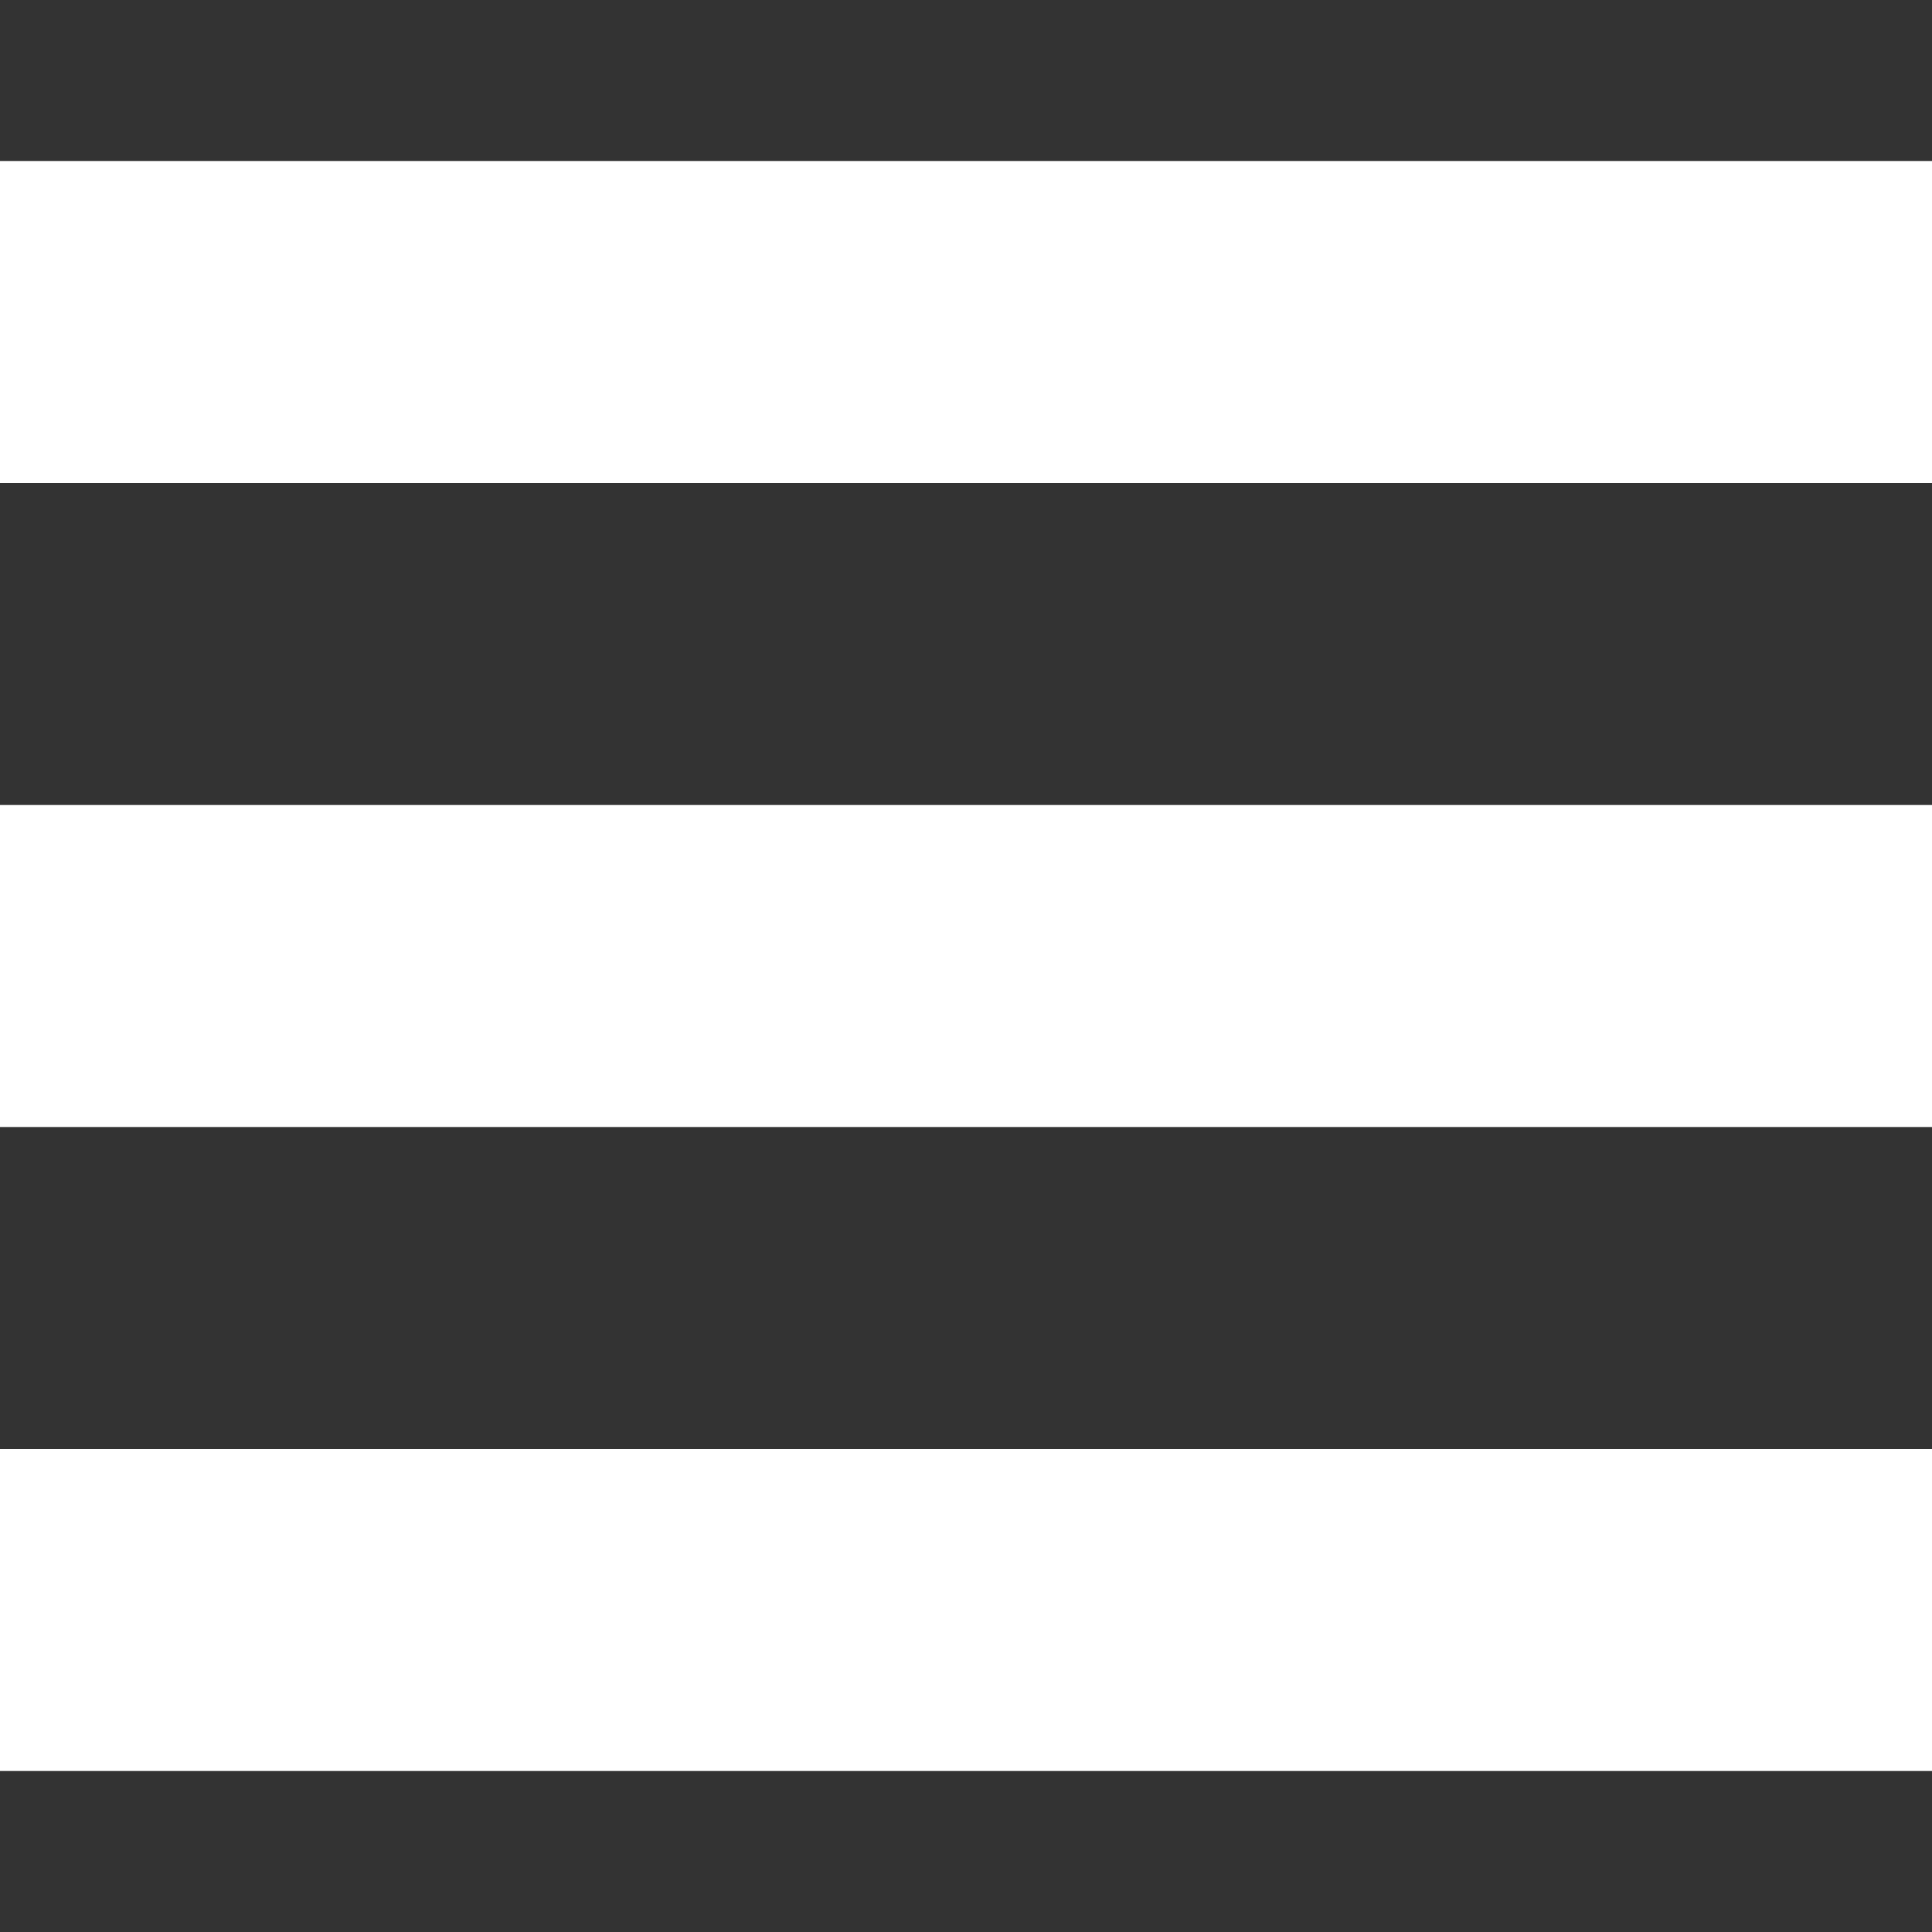 <svg xmlns="http://www.w3.org/2000/svg" width="400" height="400"><rect width="100%" height="100%" fill="#333333" stroke="none"/><path d="M0 33.333h400V100H0zM0 300h400v66.666H0zm0-133.333h400v66.667H0z" fill="#FFF"/></svg>